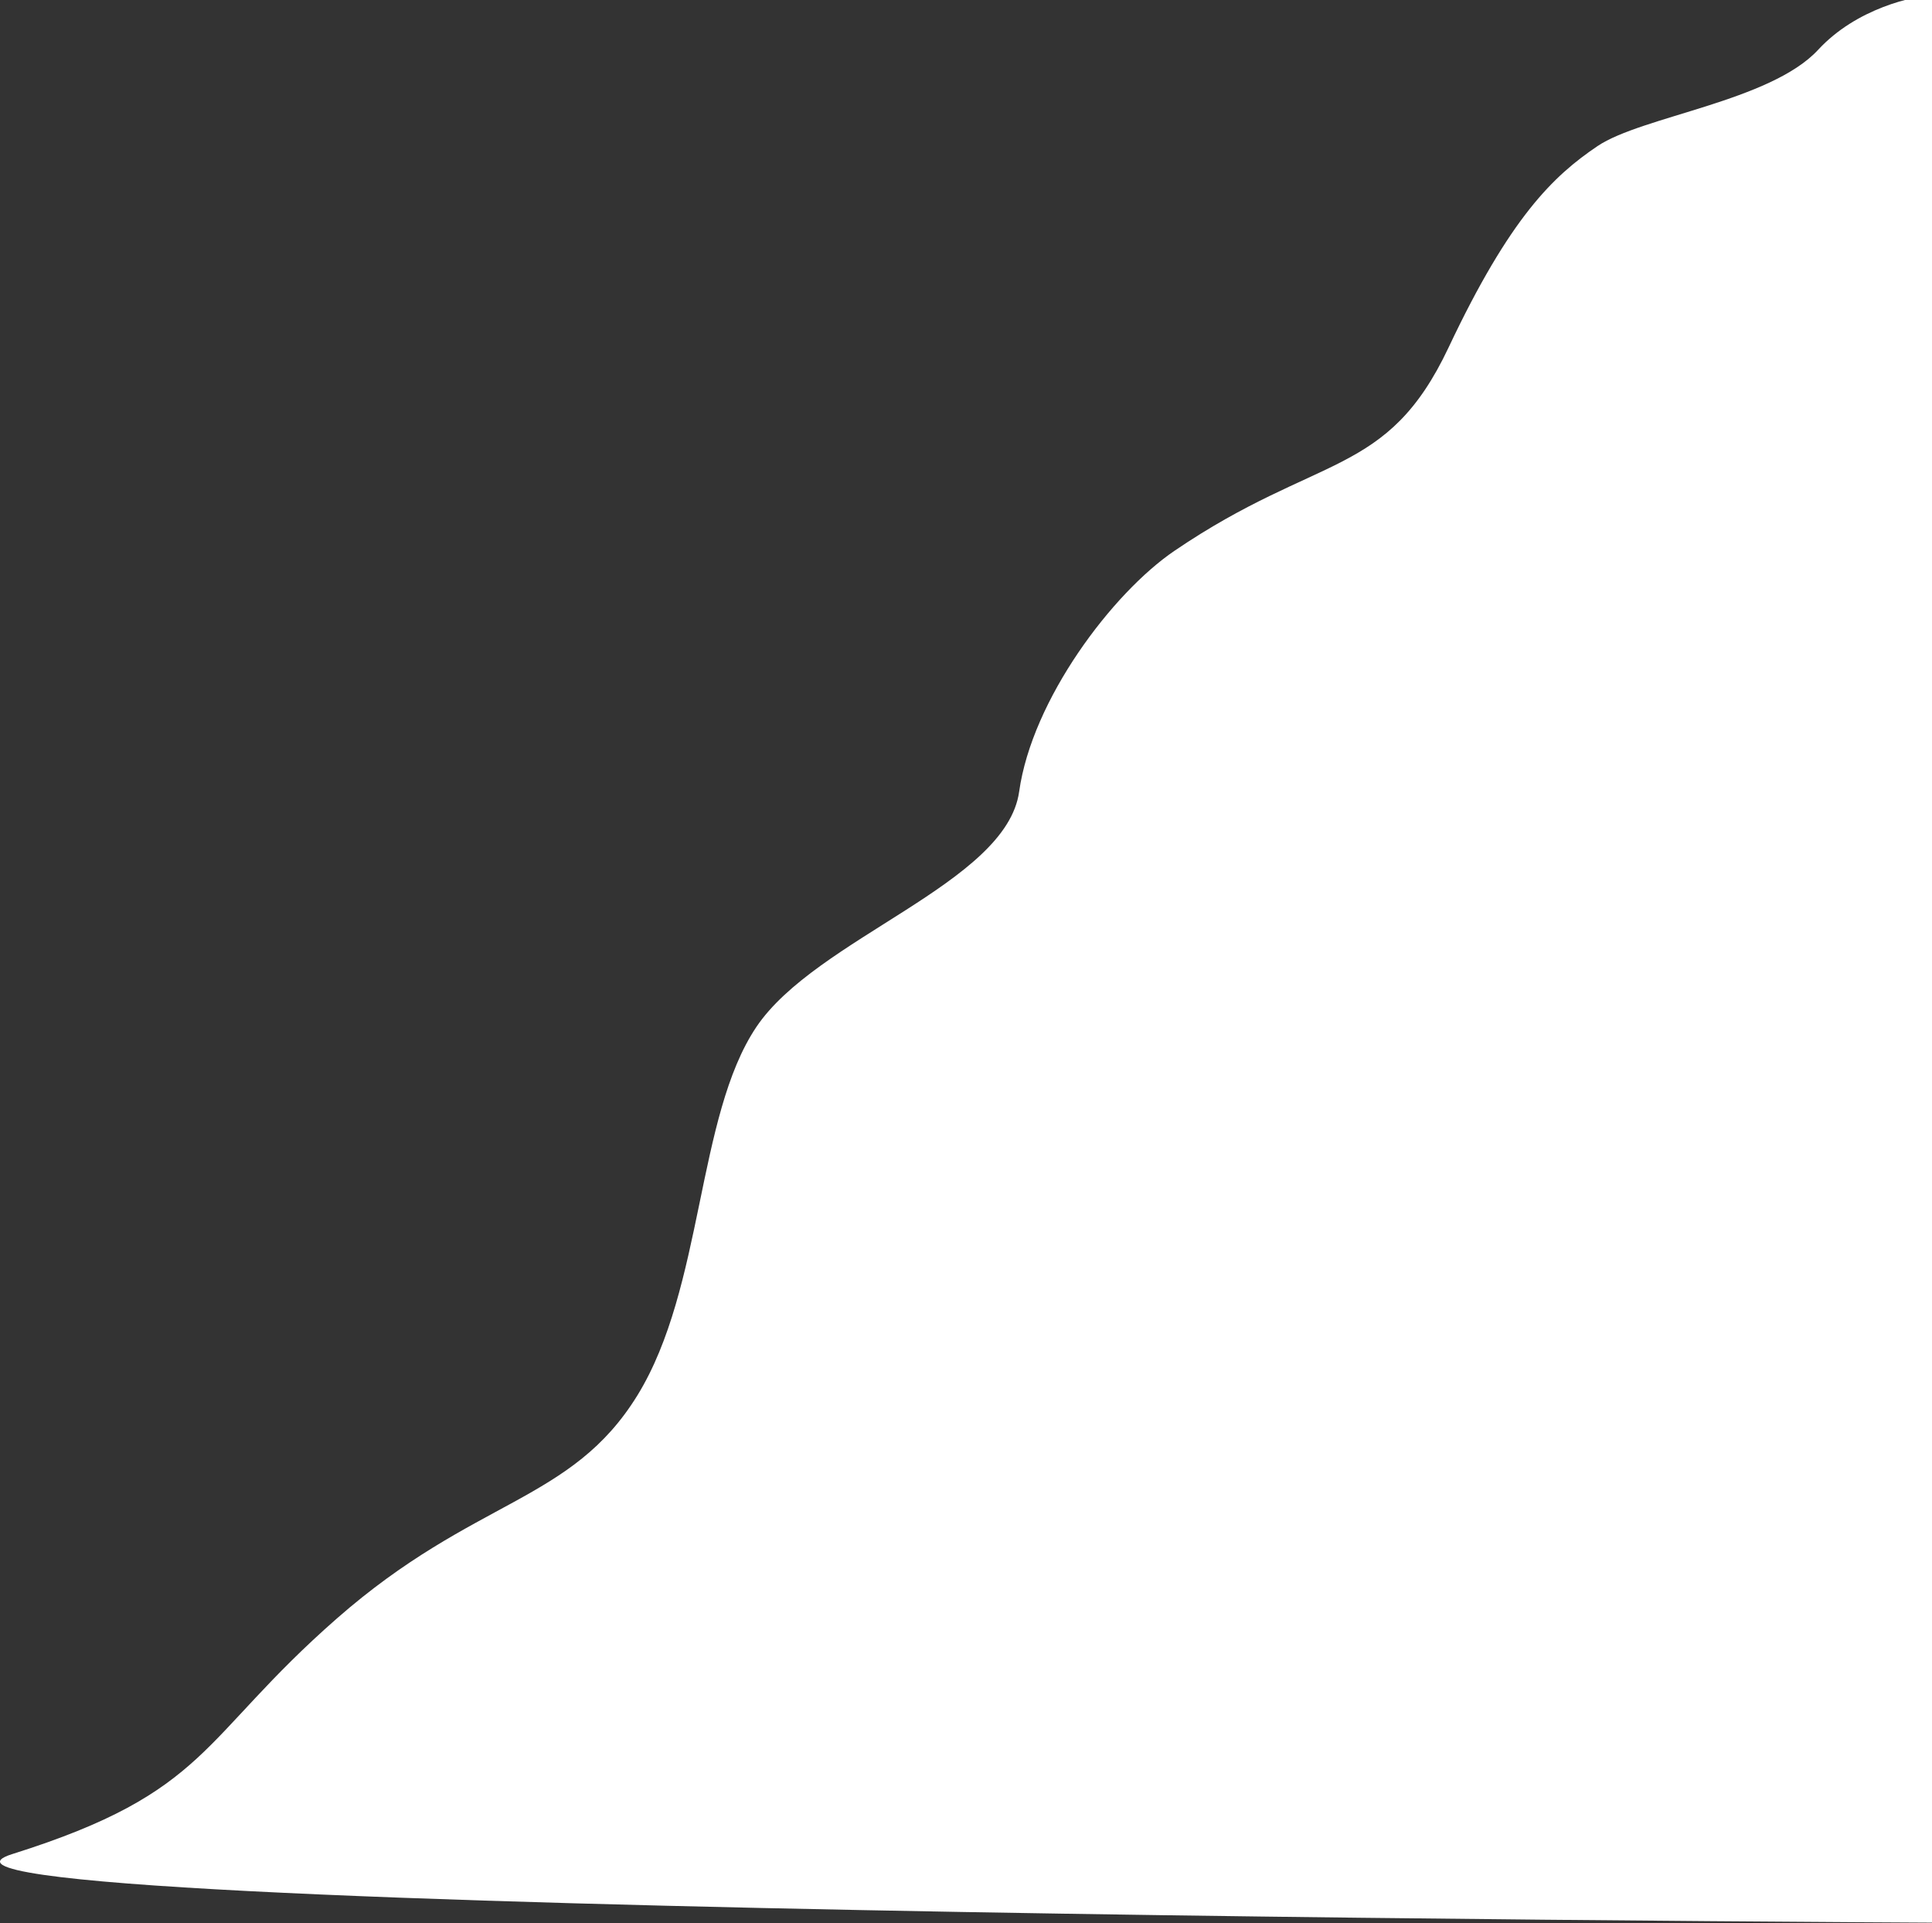 <svg width="1070" height="1065" viewBox="0 0 1070 1065" fill="none" xmlns="http://www.w3.org/2000/svg">
<rect x="0" y="0" width="1070" height="1065" fill="#333333" stroke="none"/>
<path d="M186.591 896.215C110.206 963.147 116.317 992.248 6.833 1026.68C-102.652 1061.12 1139.87 1065 1139.87 1065L1147 116.798L1072.65 -3C1059.58 -2.353 1028.15 4.663 1006.96 27.556C980.482 56.172 909.189 64.417 884.746 80.907C860.303 97.398 836.369 120.193 802.251 192.46C768.132 264.728 730.449 250.662 650.5 304.984C616.012 328.417 571.57 387.436 564.44 438.362C557.311 489.289 451.9 519.36 418.8 568.831C385.7 618.302 389.774 712.88 353.109 772.537C316.445 832.193 262.976 829.283 186.591 896.215Z" fill="white"/>
</svg>
